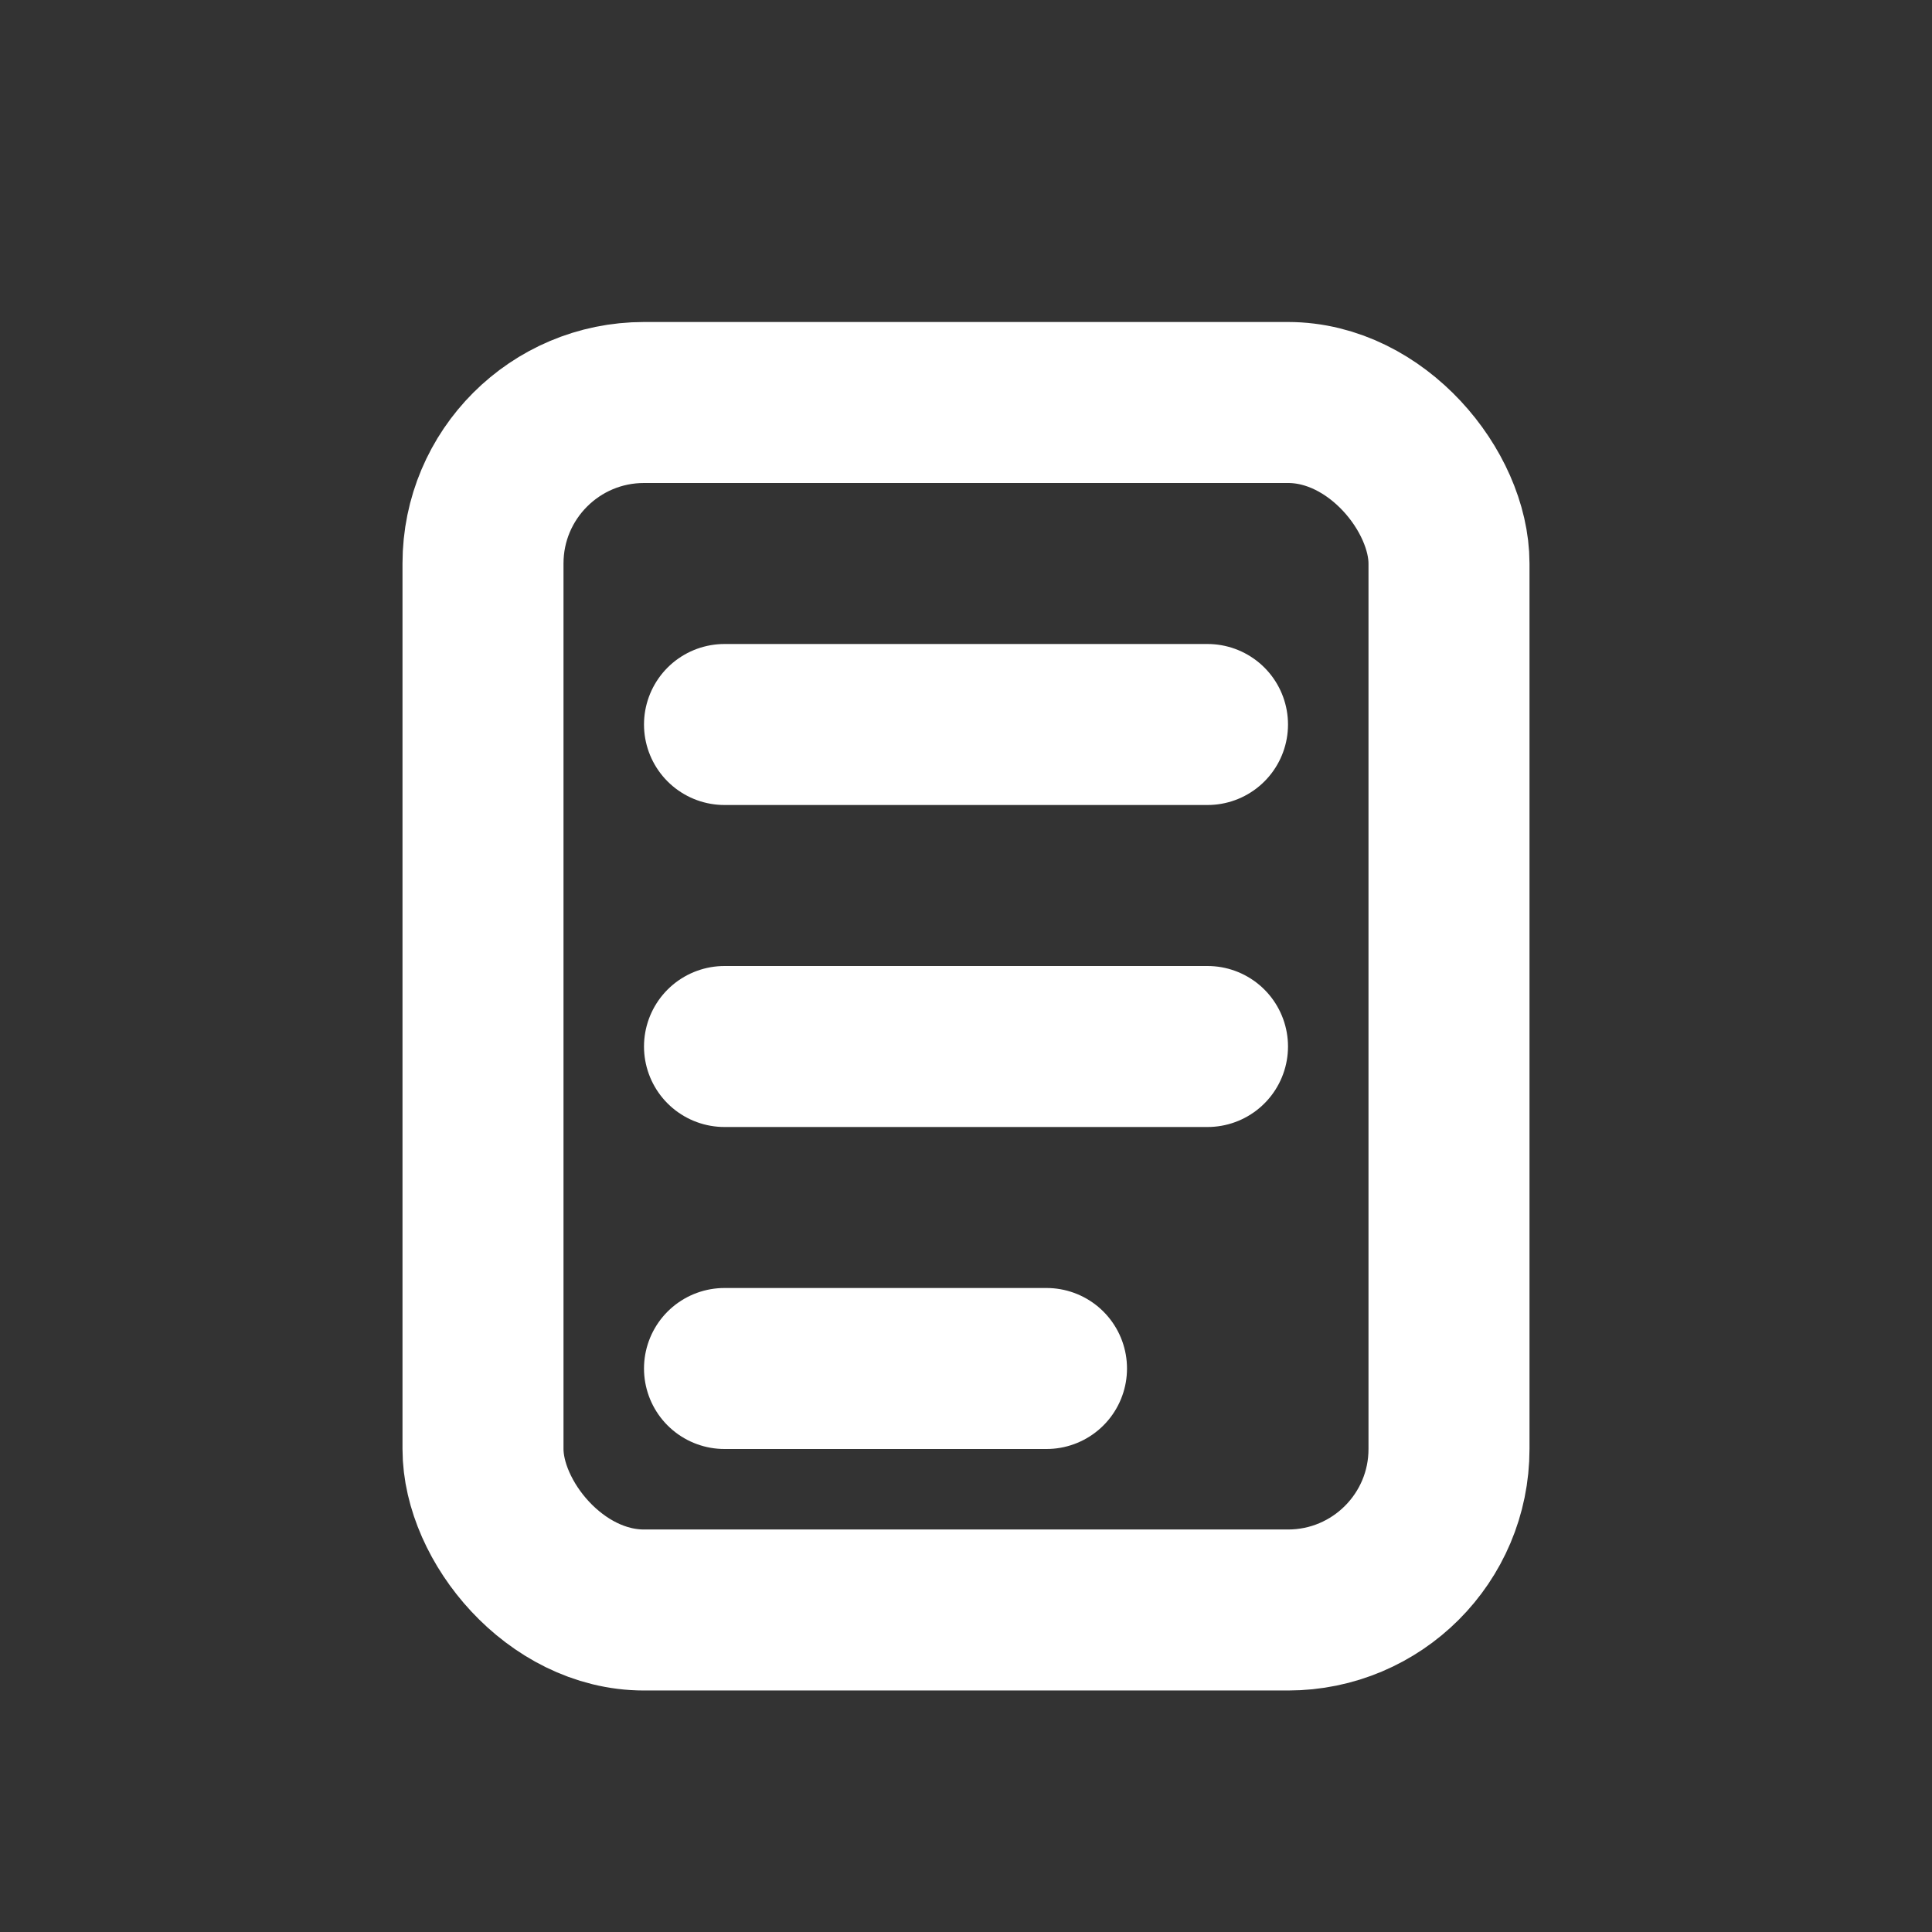 <svg width="24" height="24" viewBox="0 0 24 24" fill="none" xmlns="http://www.w3.org/2000/svg">
<rect x="0" y="0" width="24" height="24" fill="#333333" stroke="none"/>
<rect x="6" y="5" width="12" height="15" rx="2" stroke="white" stroke-width="2"/>
<path d="M9 9H15" stroke="white" stroke-width="2" stroke-linecap="round"/>
<path d="M9 13H15" stroke="white" stroke-width="2" stroke-linecap="round"/>
<path d="M9 17H13" stroke="white" stroke-width="2" stroke-linecap="round"/>
</svg>
